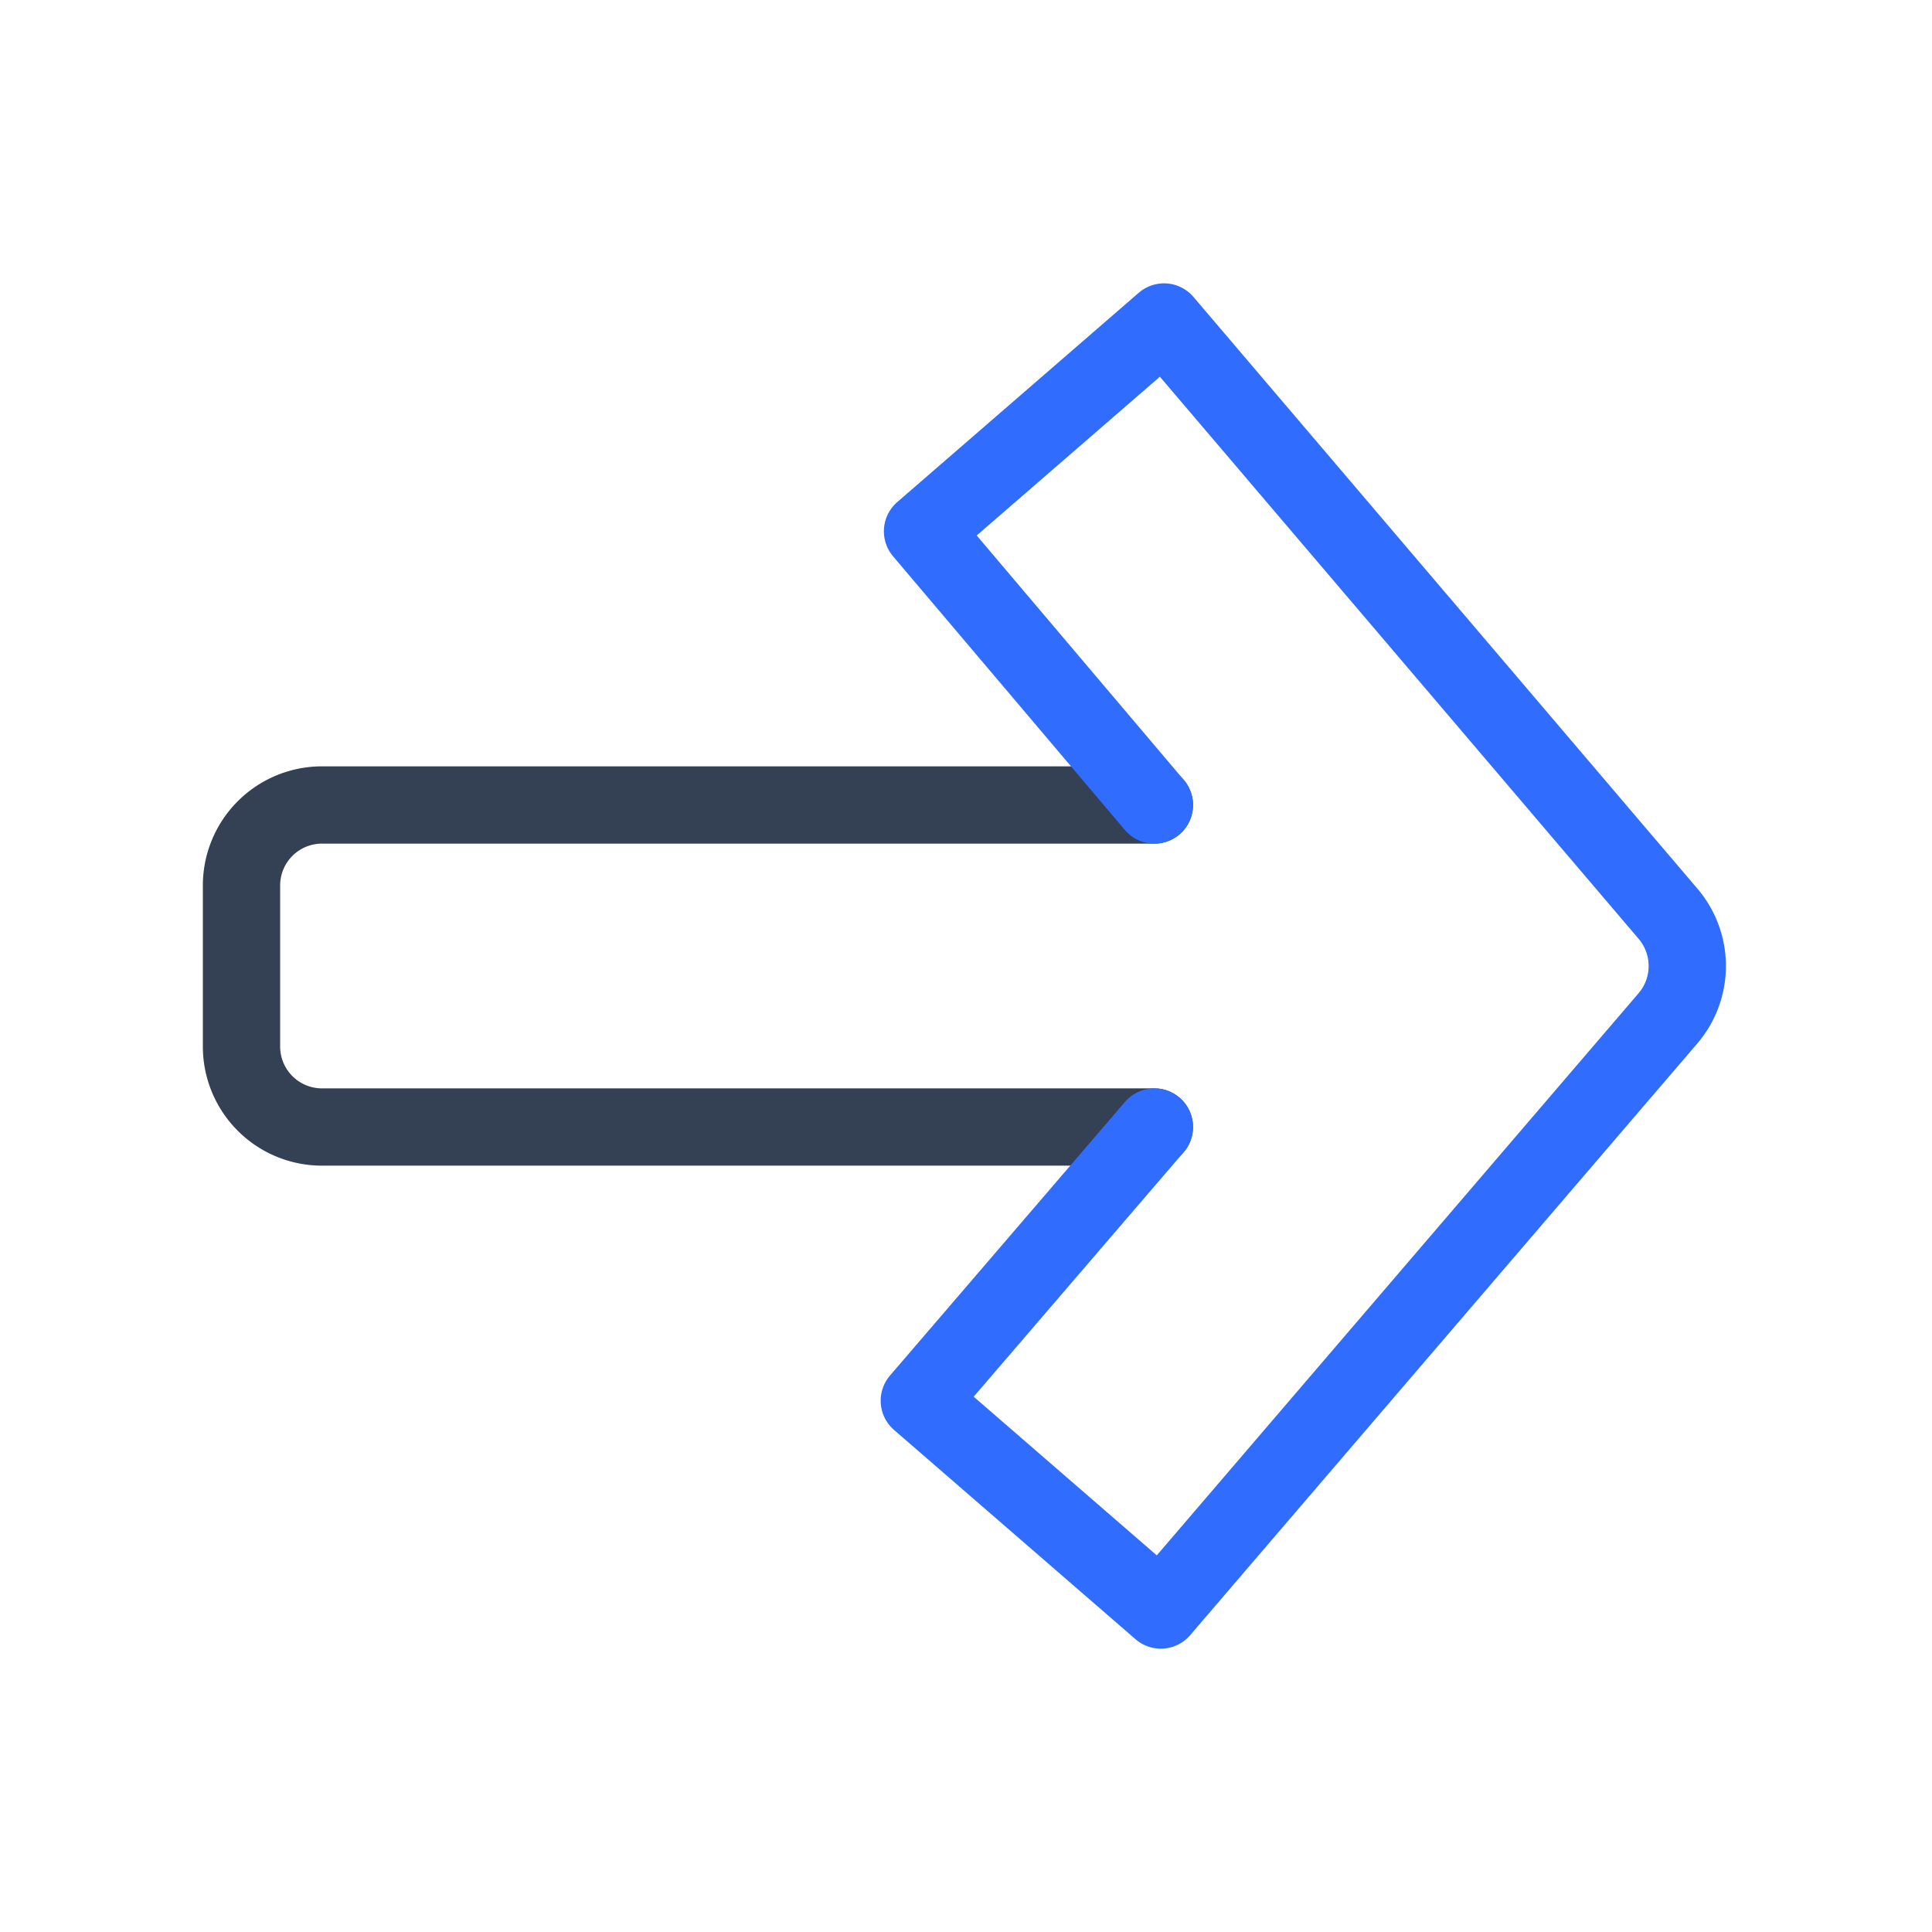<svg xmlns="http://www.w3.org/2000/svg" width="1em" height="1em" viewBox="0 0 50 50"><g fill="none" stroke-linecap="round" stroke-linejoin="round" stroke-width="2"><path stroke="#344054" d="M29.875 20.833H8.333a2.083 2.083 0 0 0-2.083 2.084v4.166a2.083 2.083 0 0 0 2.083 2.084h21.542"/><path stroke="#306CFE" d="m29.875 29.167l-6.083 7.083l6.25 5.417l13.125-15.313a2.084 2.084 0 0 0 0-2.708L30.125 8.333l-6.25 5.417l6 7.083"/></g></svg>